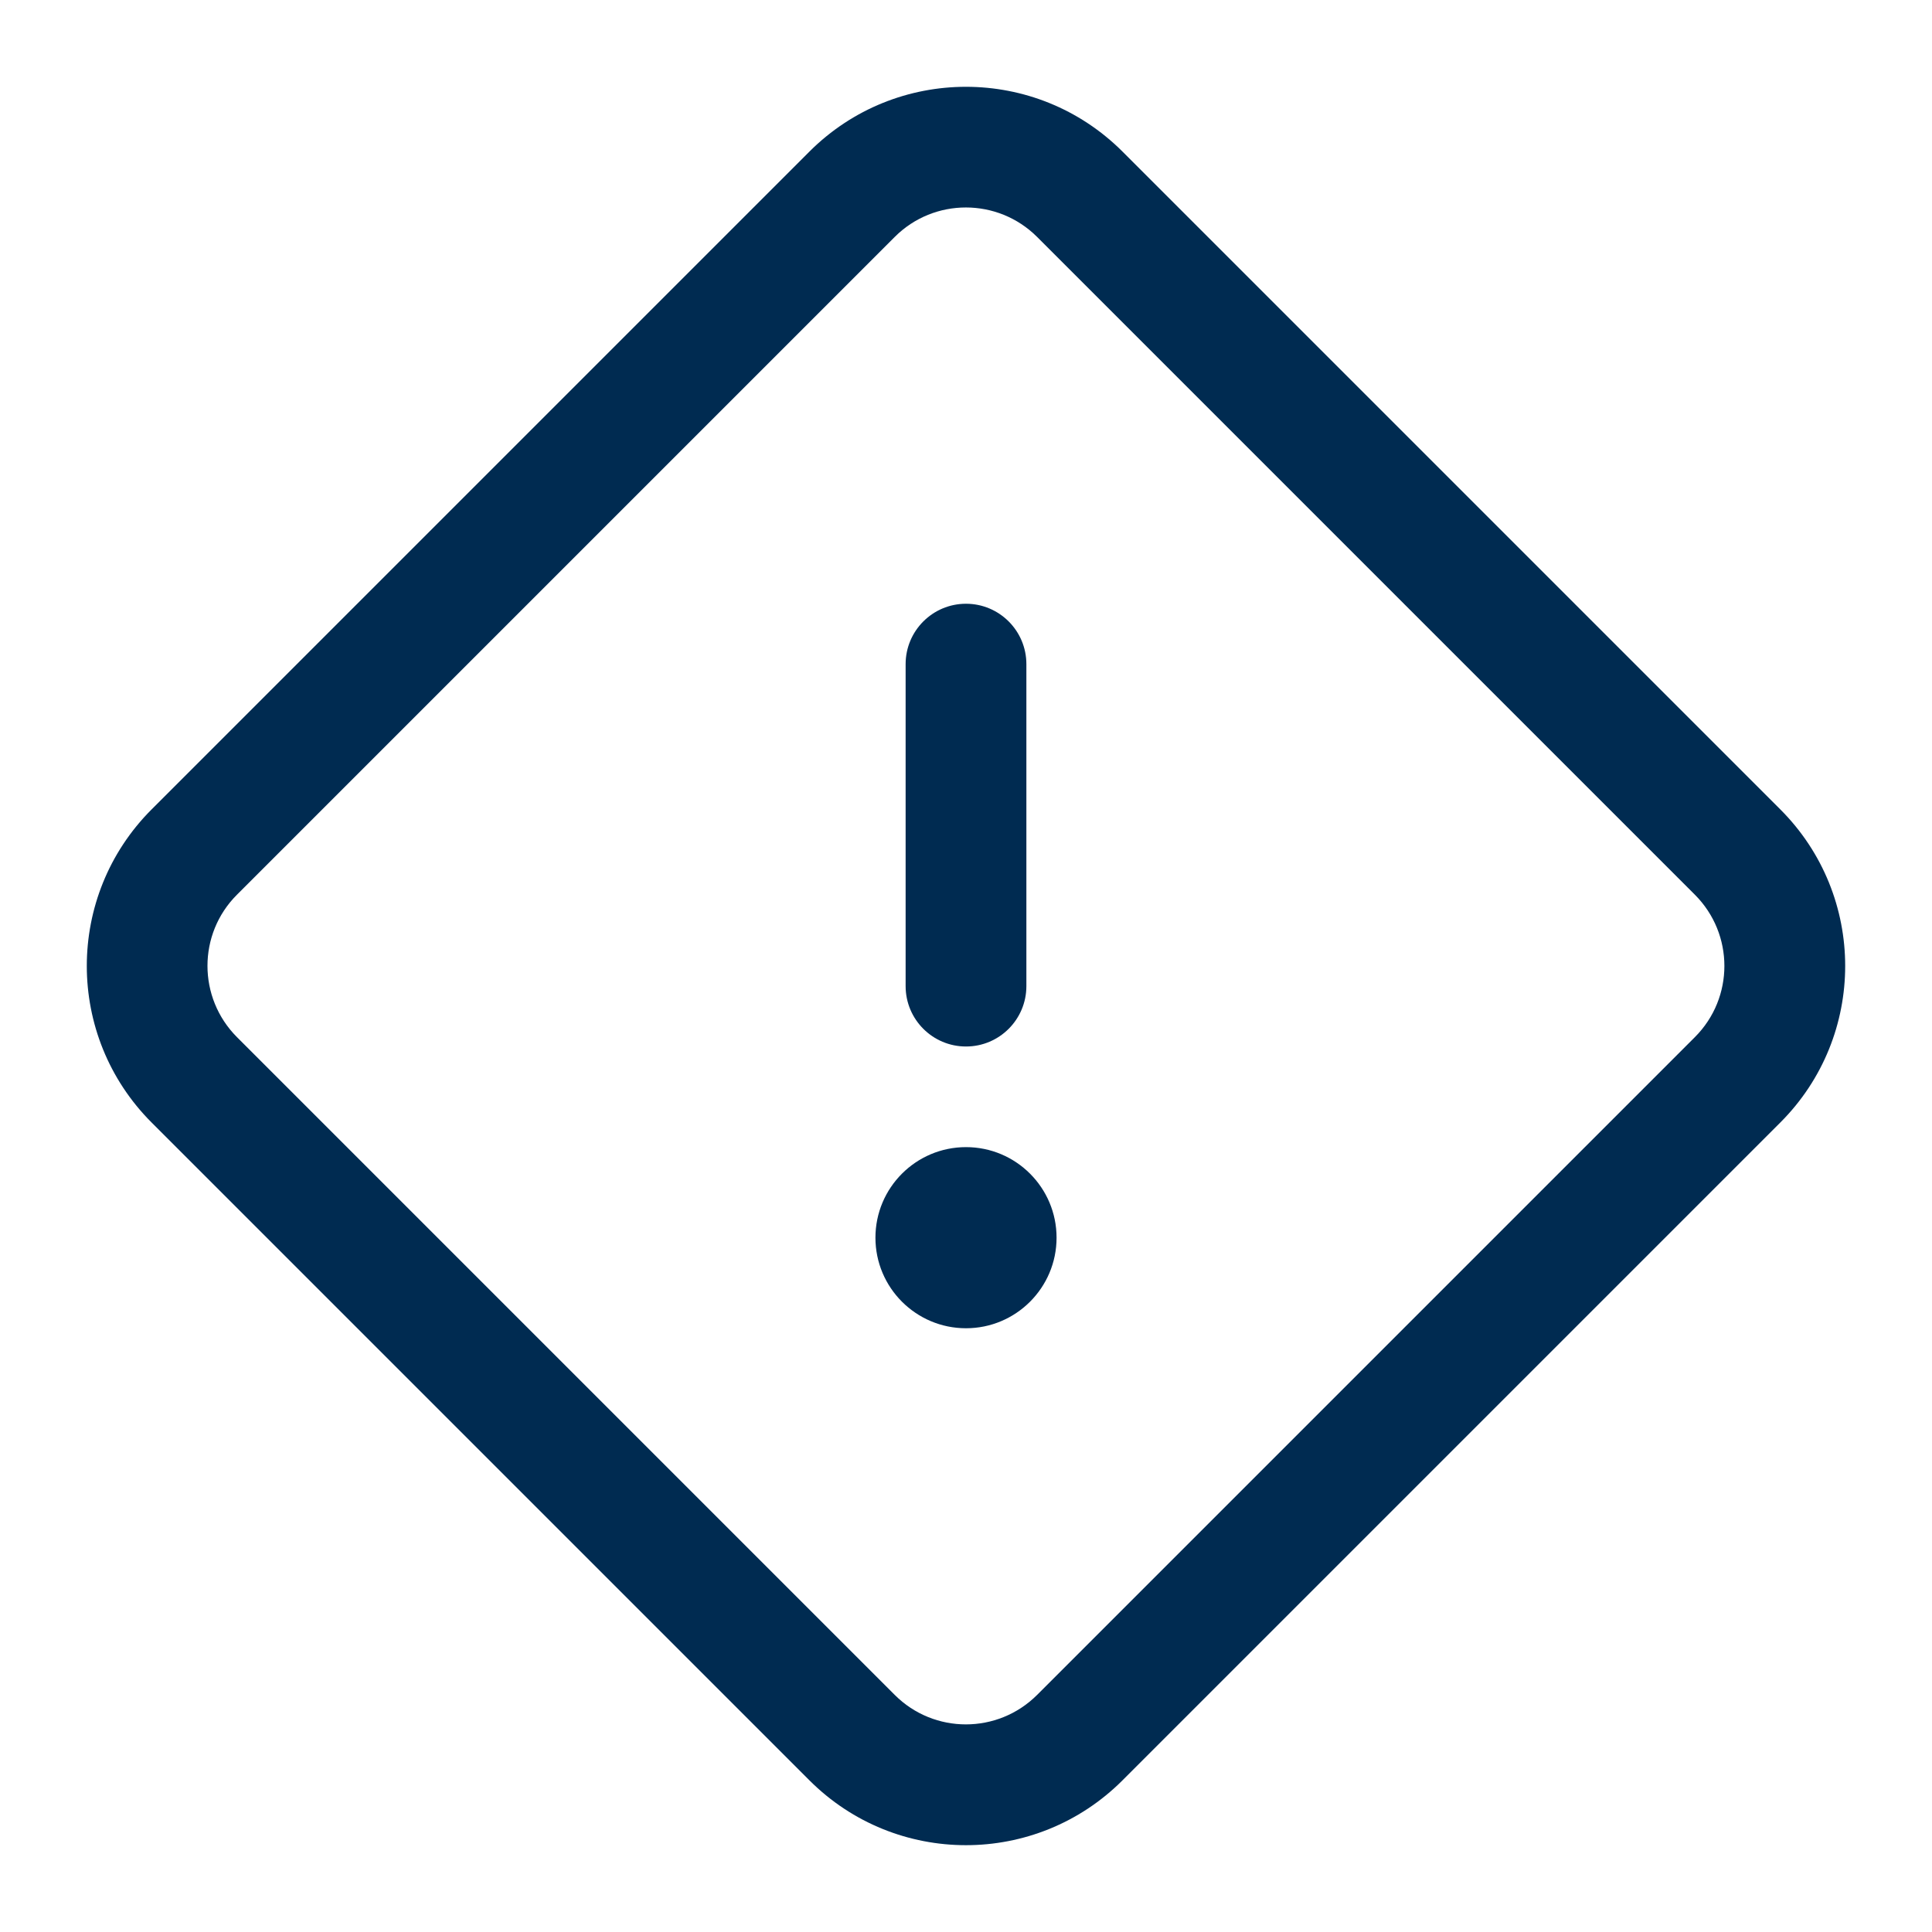 <svg width="24" height="24" viewBox="0 0 24 24" fill="none" xmlns="http://www.w3.org/2000/svg">
<path d="M10.055,1.883c1.074,-1.073 2.815,-1.073 3.889,0l8.172,8.172c1.074,1.074 1.074,2.815 0,3.889l-8.172,8.172c-1.074,1.074 -2.815,1.074 -3.889,0l-8.172,-8.172c-1.073,-1.074 -1.073,-2.815 0,-3.889zM12.883,2.943c-0.488,-0.487 -1.28,-0.488 -1.768,0l-8.172,8.172c-0.488,0.488 -0.487,1.279 0,1.768l8.172,8.172c0.488,0.488 1.279,0.488 1.768,0l8.172,-8.172c0.488,-0.488 0.488,-1.279 0,-1.768zM12,14.25c0.621,0 1.125,0.504 1.125,1.125c-0,0.621 -0.504,1.125 -1.125,1.125c-0.621,0 -1.125,-0.504 -1.125,-1.125c0,-0.621 0.504,-1.125 1.125,-1.125zM12,7.5c0.414,0 0.75,0.336 0.75,0.75v4c-0,0.414 -0.336,0.75 -0.75,0.75c-0.414,0 -0.75,-0.336 -0.75,-0.75v-4c0,-0.414 0.336,-0.75 0.75,-0.75z" fill="#002B51"/>
</svg>
